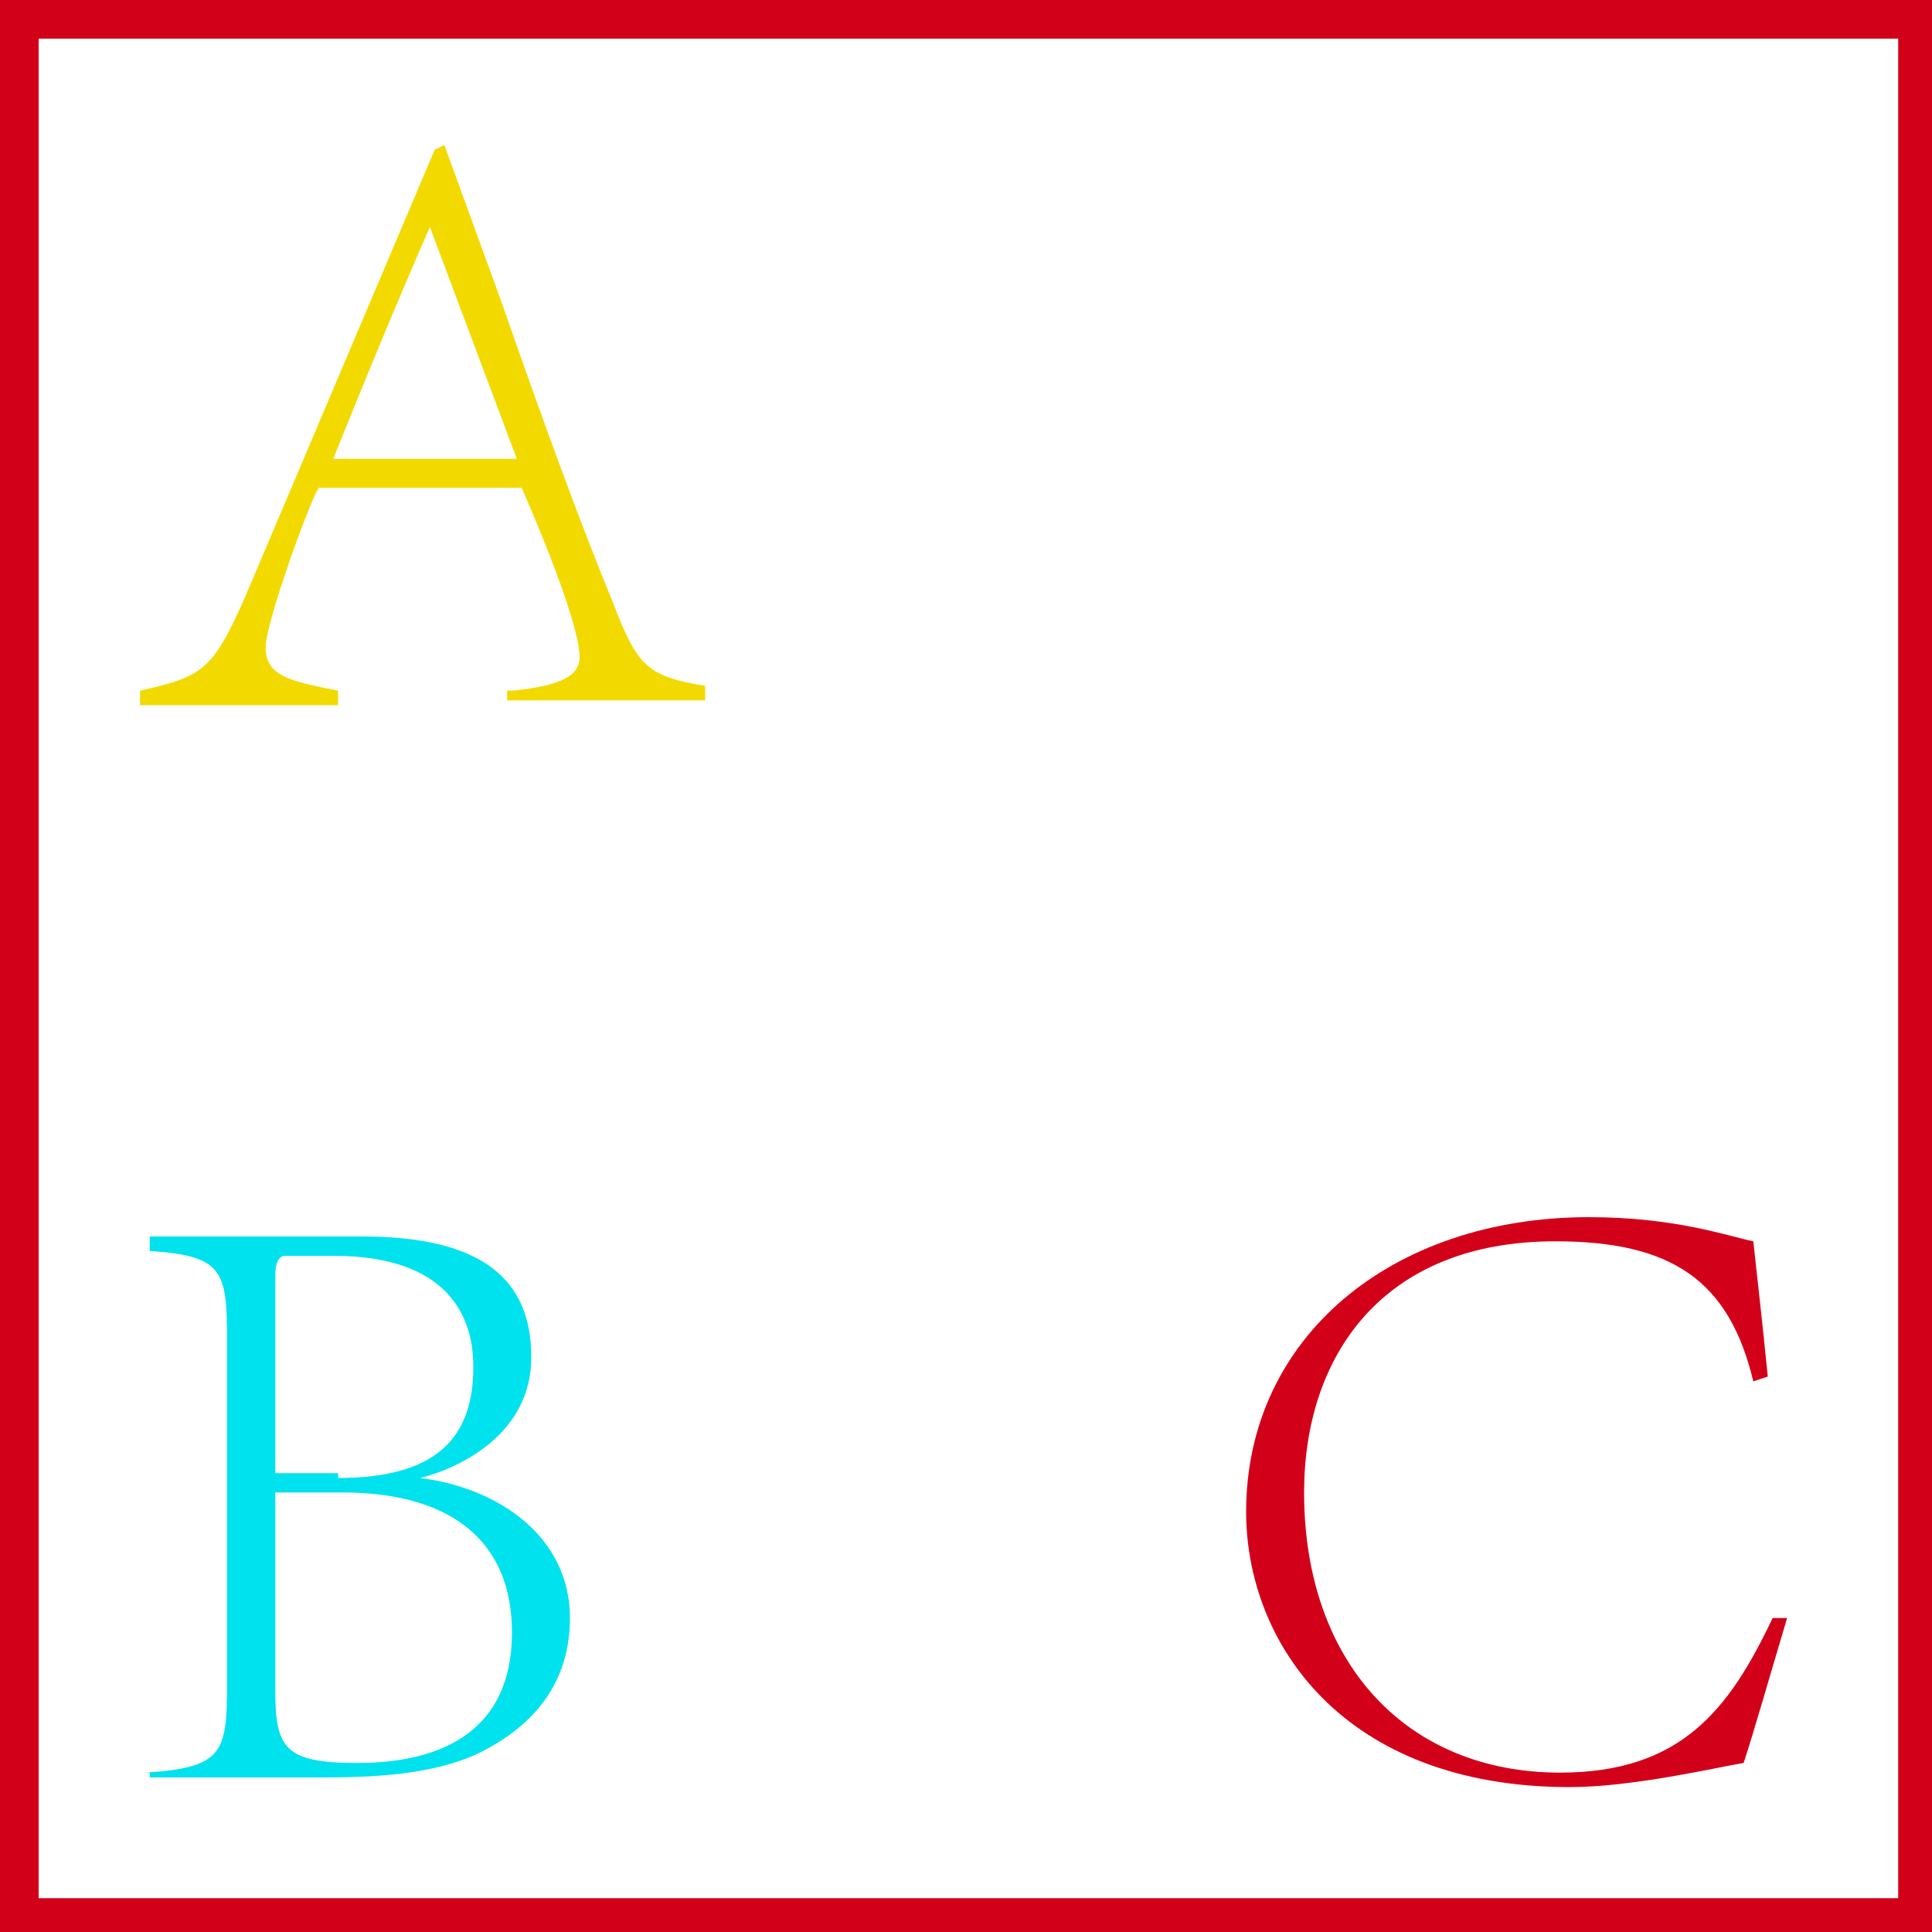 <?xml version="1.0" encoding="utf-8"?>
<!-- Generator: Adobe Illustrator 19.0.0, SVG Export Plug-In . SVG Version: 6.00 Build 0)  -->
<svg version="1.1" id="图层_1" xmlns="http://www.w3.org/2000/svg" xmlns:xlink="http://www.w3.org/1999/xlink" x="0px" y="0px"
	 viewBox="-459 261 40 40" style="enable-background:new -459 261 40 40;" xml:space="preserve">
<style type="text/css">
	.st0{fill:#D3001A;}
	.st1{enable-background:new    ;}
	.st2{fill:#F2DA00;}
	.st3{fill:#00E2ED;}
</style>
<g id="XMLID_1_">
	<path id="XMLID_43_" class="st0" d="M-419.7,261.8v38.5h-38.5v-38.5H-419.7 M-419,261h-40v40h40V261L-419,261z"/>
</g>
<g class="st1">
	<path class="st2" d="M-448.4,275.3c1-0.1,1.4-0.3,1.4-0.7c0-0.5-0.5-1.9-1.2-3.5h-4.2c-0.2,0.3-1.1,2.8-1.1,3.3
		c0,0.6,0.5,0.7,1.5,0.9v0.3h-4.1v-0.3c1.3-0.3,1.5-0.4,2.2-2l3.9-9.2l0.2-0.1l1.2,3.3c0.8,2.3,1.6,4.5,2.3,6.2
		c0.5,1.3,0.7,1.5,1.9,1.7v0.3h-4.1V275.3z M-450.1,265.7c-0.7,1.6-1.4,3.3-2,4.8h3.8L-450.1,265.7L-450.1,265.7z"/>
</g>
<g class="st1">
	<path class="st3" d="M-456,297.7c1.6-0.1,1.7-0.4,1.7-1.8v-7.2c0-1.4-0.1-1.7-1.6-1.8v-0.3h4.4c2.5,0,3.5,0.9,3.5,2.5
		c0,1.6-1.5,2.3-2.3,2.5v0c1.6,0.2,3.1,1.2,3.1,2.9c0,1.2-0.6,2.1-1.7,2.7c-0.9,0.5-2.1,0.6-3.4,0.6h-3.6V297.7z M-452,291.6
		c2,0,2.8-0.8,2.8-2.3c0-0.8-0.3-2.3-2.9-2.3c-0.6,0-0.9,0-1,0c-0.1,0-0.2,0.1-0.2,0.4v4.1H-452z M-453.3,292v4
		c0,1.2,0.2,1.5,1.7,1.5c1.8,0,3.2-0.7,3.2-2.7s-1.4-2.9-3.5-2.9H-453.3z"/>
</g>
<g class="st1">
	<path class="st0" d="M-422,294.5c-0.3,1-0.7,2.4-0.9,3c-0.6,0.1-2.3,0.5-3.6,0.5c-4.7,0-6.7-3-6.7-5.7c0-3.6,3-6.1,7.1-6.1
		c1.8,0,2.9,0.4,3.4,0.5c0.1,0.9,0.2,1.8,0.3,2.8l-0.3,0.1c-0.5-2.1-1.7-2.9-4.1-2.9c-3.6,0-5.2,2.4-5.2,5.2c0,3.5,2.1,5.8,5.3,5.8
		c2.5,0,3.5-1.3,4.4-3.2L-422,294.5z"/>
</g>
</svg>
